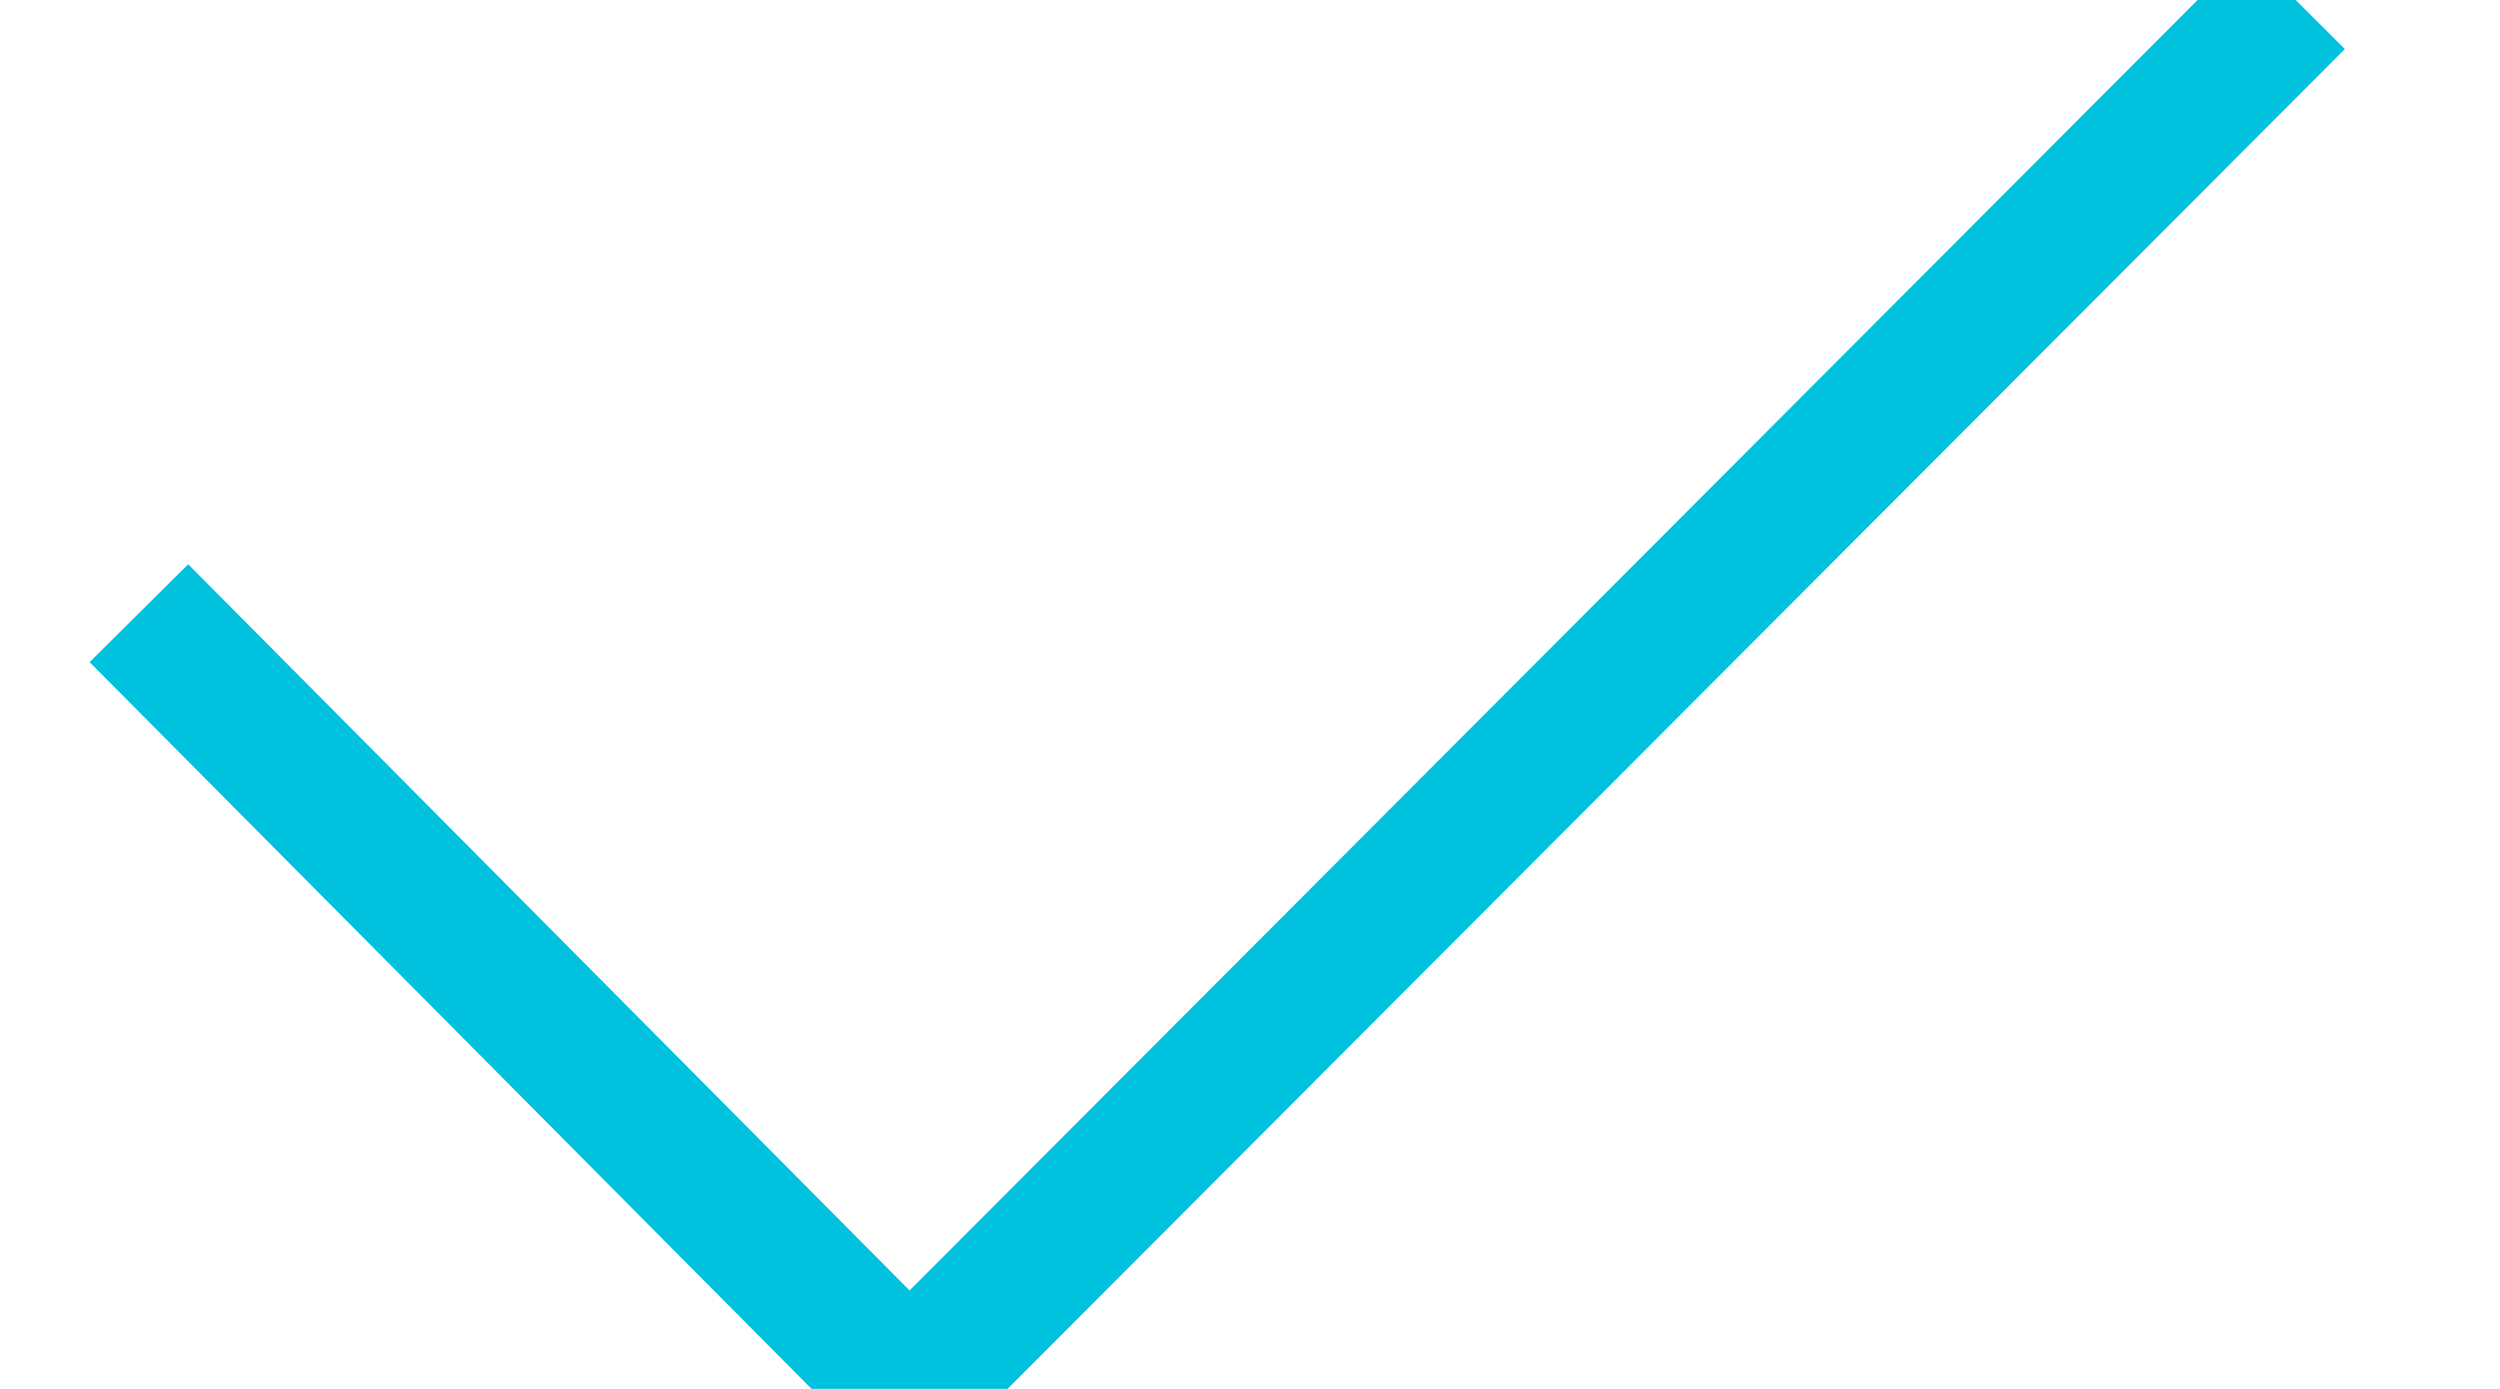 <?xml version="1.0" encoding="UTF-8"?>
<svg width="18px" height="10px" viewBox="0 0 18 10" version="1.1" xmlns="http://www.w3.org/2000/svg" xmlns:xlink="http://www.w3.org/1999/xlink">
    <!-- Generator: Sketch 52 (66869) - http://www.bohemiancoding.com/sketch -->
    <title>路径 3</title>
    <desc>Created with Sketch.</desc>
    <g id="内容管理上传图片" stroke="none" stroke-width="1" fill="none" fill-rule="evenodd">
        <g id="ICON切图文件" transform="translate(-263, -161)" stroke="#00C1DE">
            <polyline id="路径-3" points="264 165.415 269.548 171 279.529 161"></polyline>
        </g>
    </g>
</svg>
